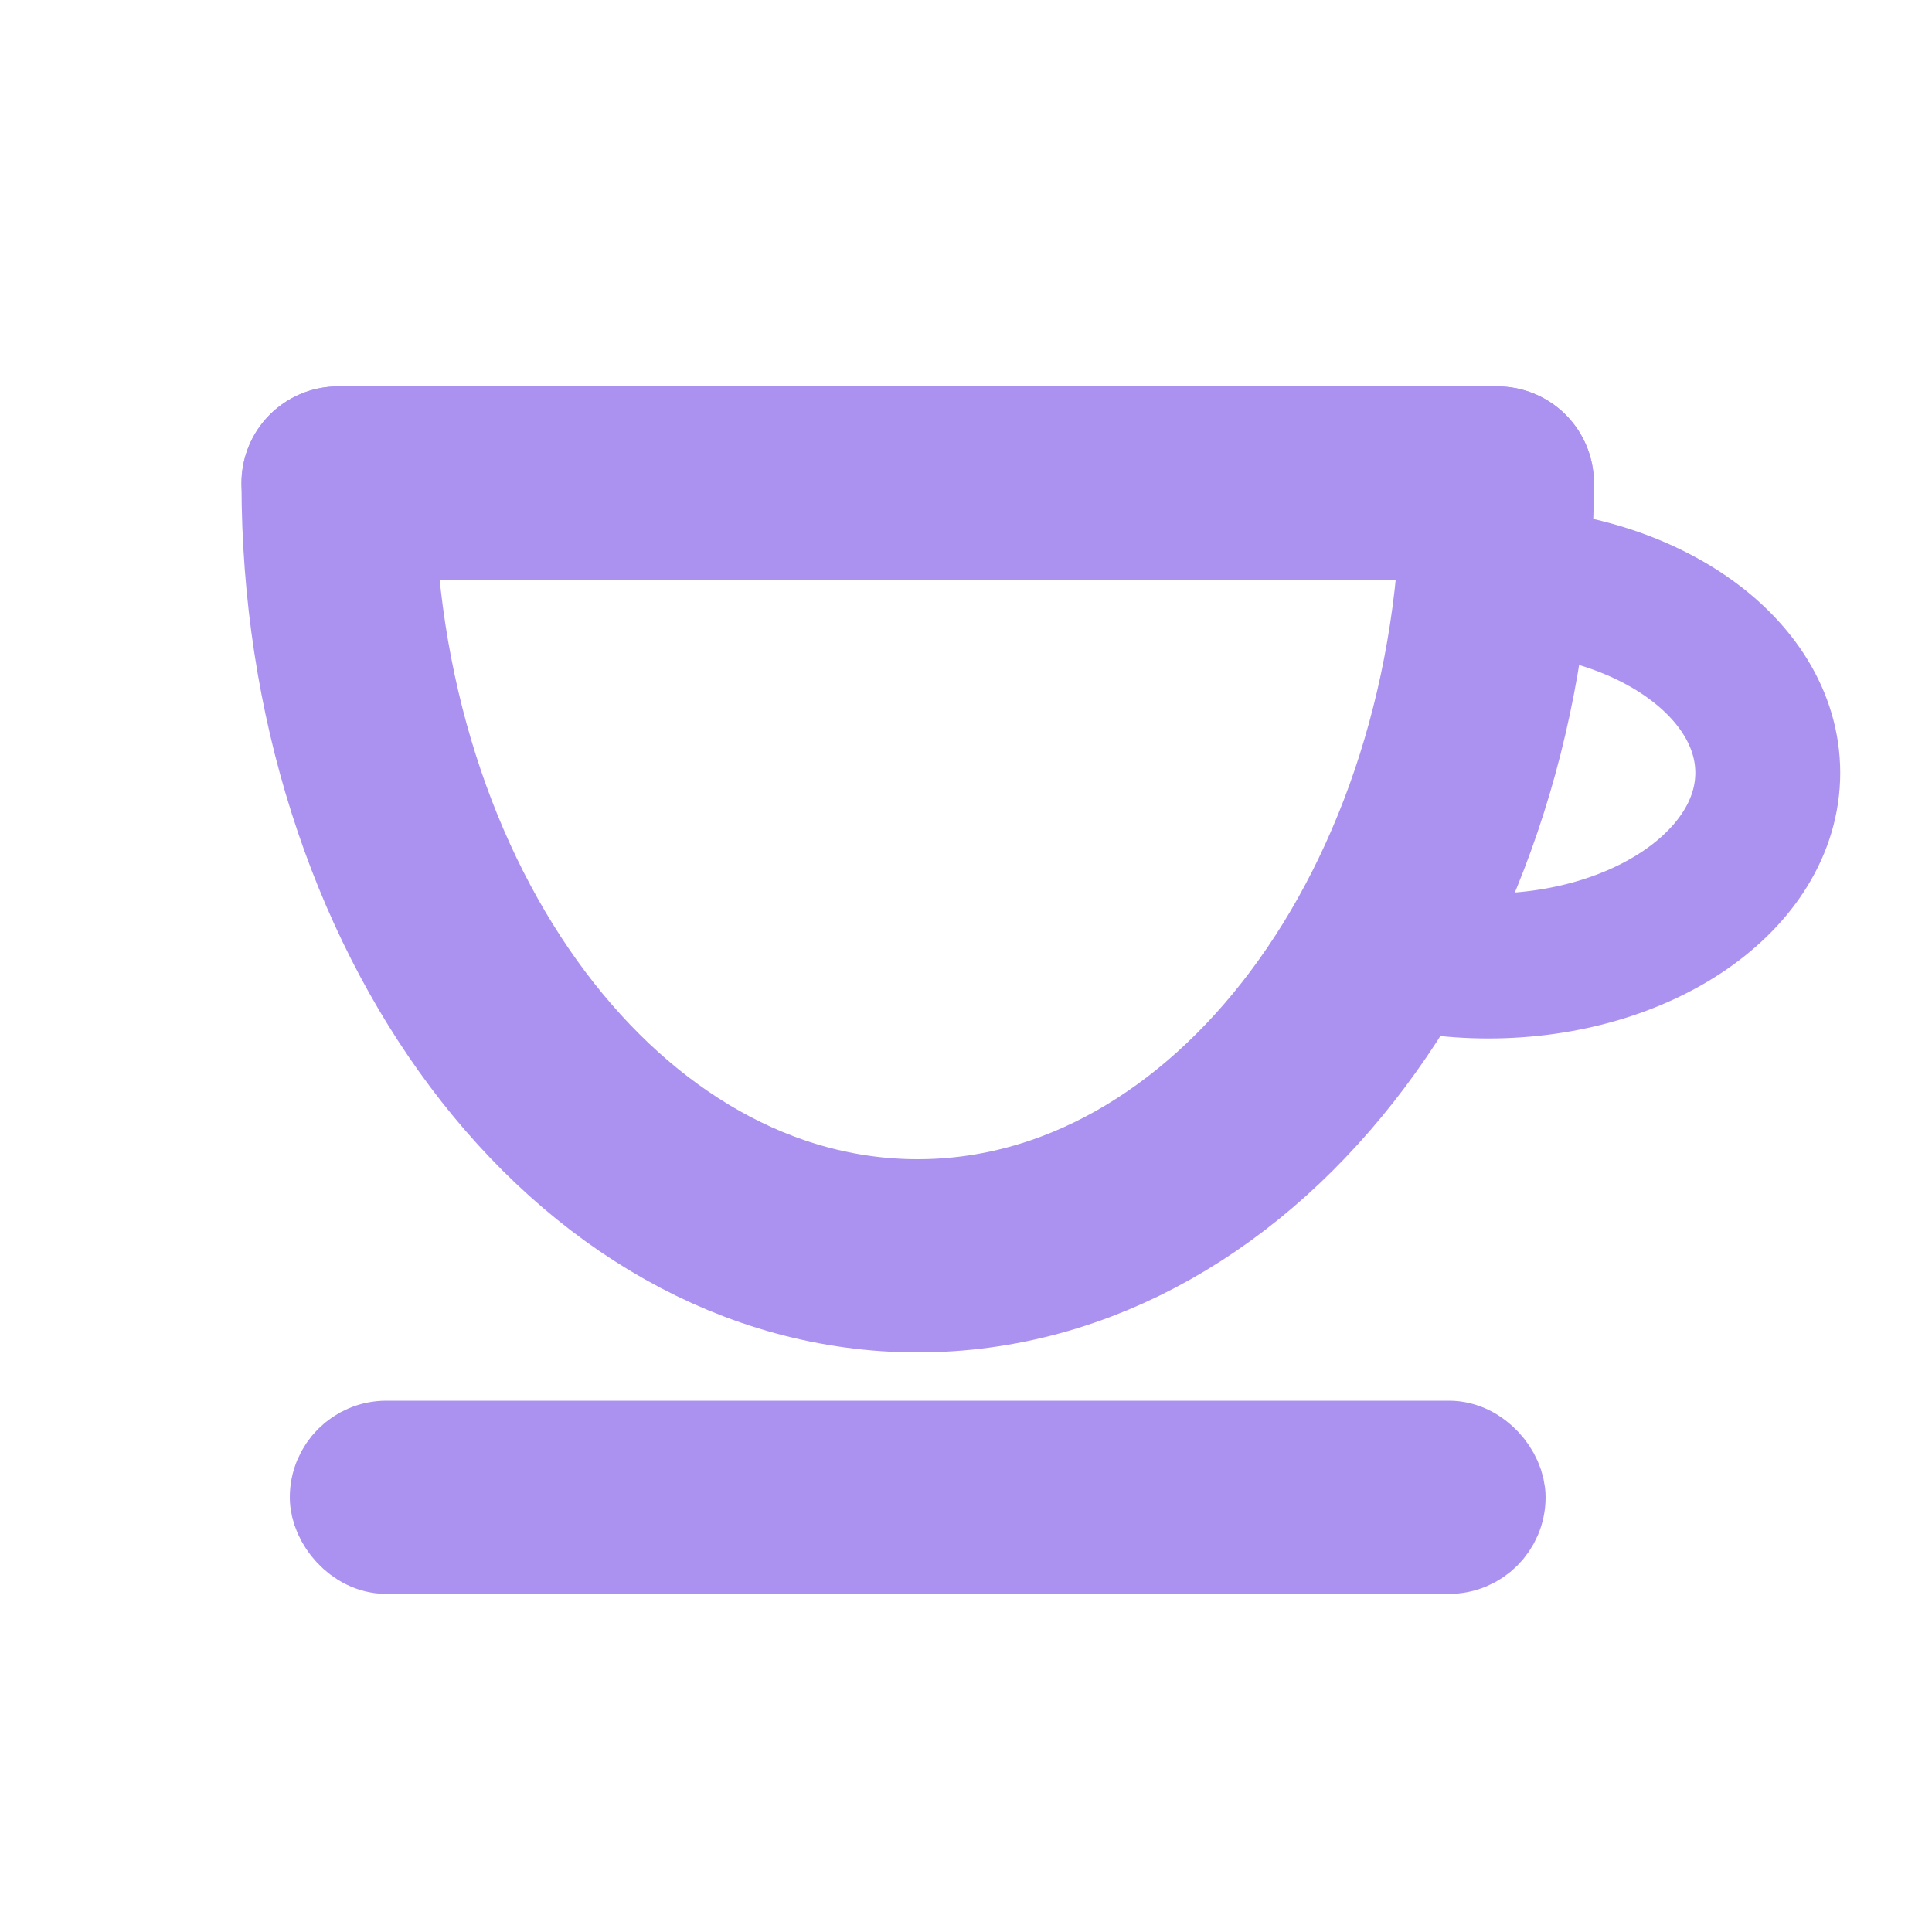 <svg xmlns="http://www.w3.org/2000/svg" width="20" height="20" viewBox="0 0 20 20">
  <g fill="none" fill-rule="evenodd">
    <g stroke="#AB92F0" stroke-linecap="round" stroke-width="2" transform="translate(3.5 4)">
      <path stroke-linejoin="round" d="M0,1 C0,5.418 2.686,9 6,9 L6,9 C9.314,9 12,5.418 12,1"/>
      <path d="M0,1 L12,1"/>
    </g>
    <rect width="12" height="1" x="3.5" y="15" fill="#AB92F0" stroke="#AB92F0" stroke-linecap="round" stroke-linejoin="round" rx=".5"/>
    <path stroke="#AB92F0" stroke-width="1.5" d="M14.3,9.848 C14.641,9.946 15.015,10 15.407,10 L15.407,10 C17.005,10 18.3,9.105 18.3,8 C18.3,6.895 17.005,6 15.407,6"/>
  </g>
</svg>
